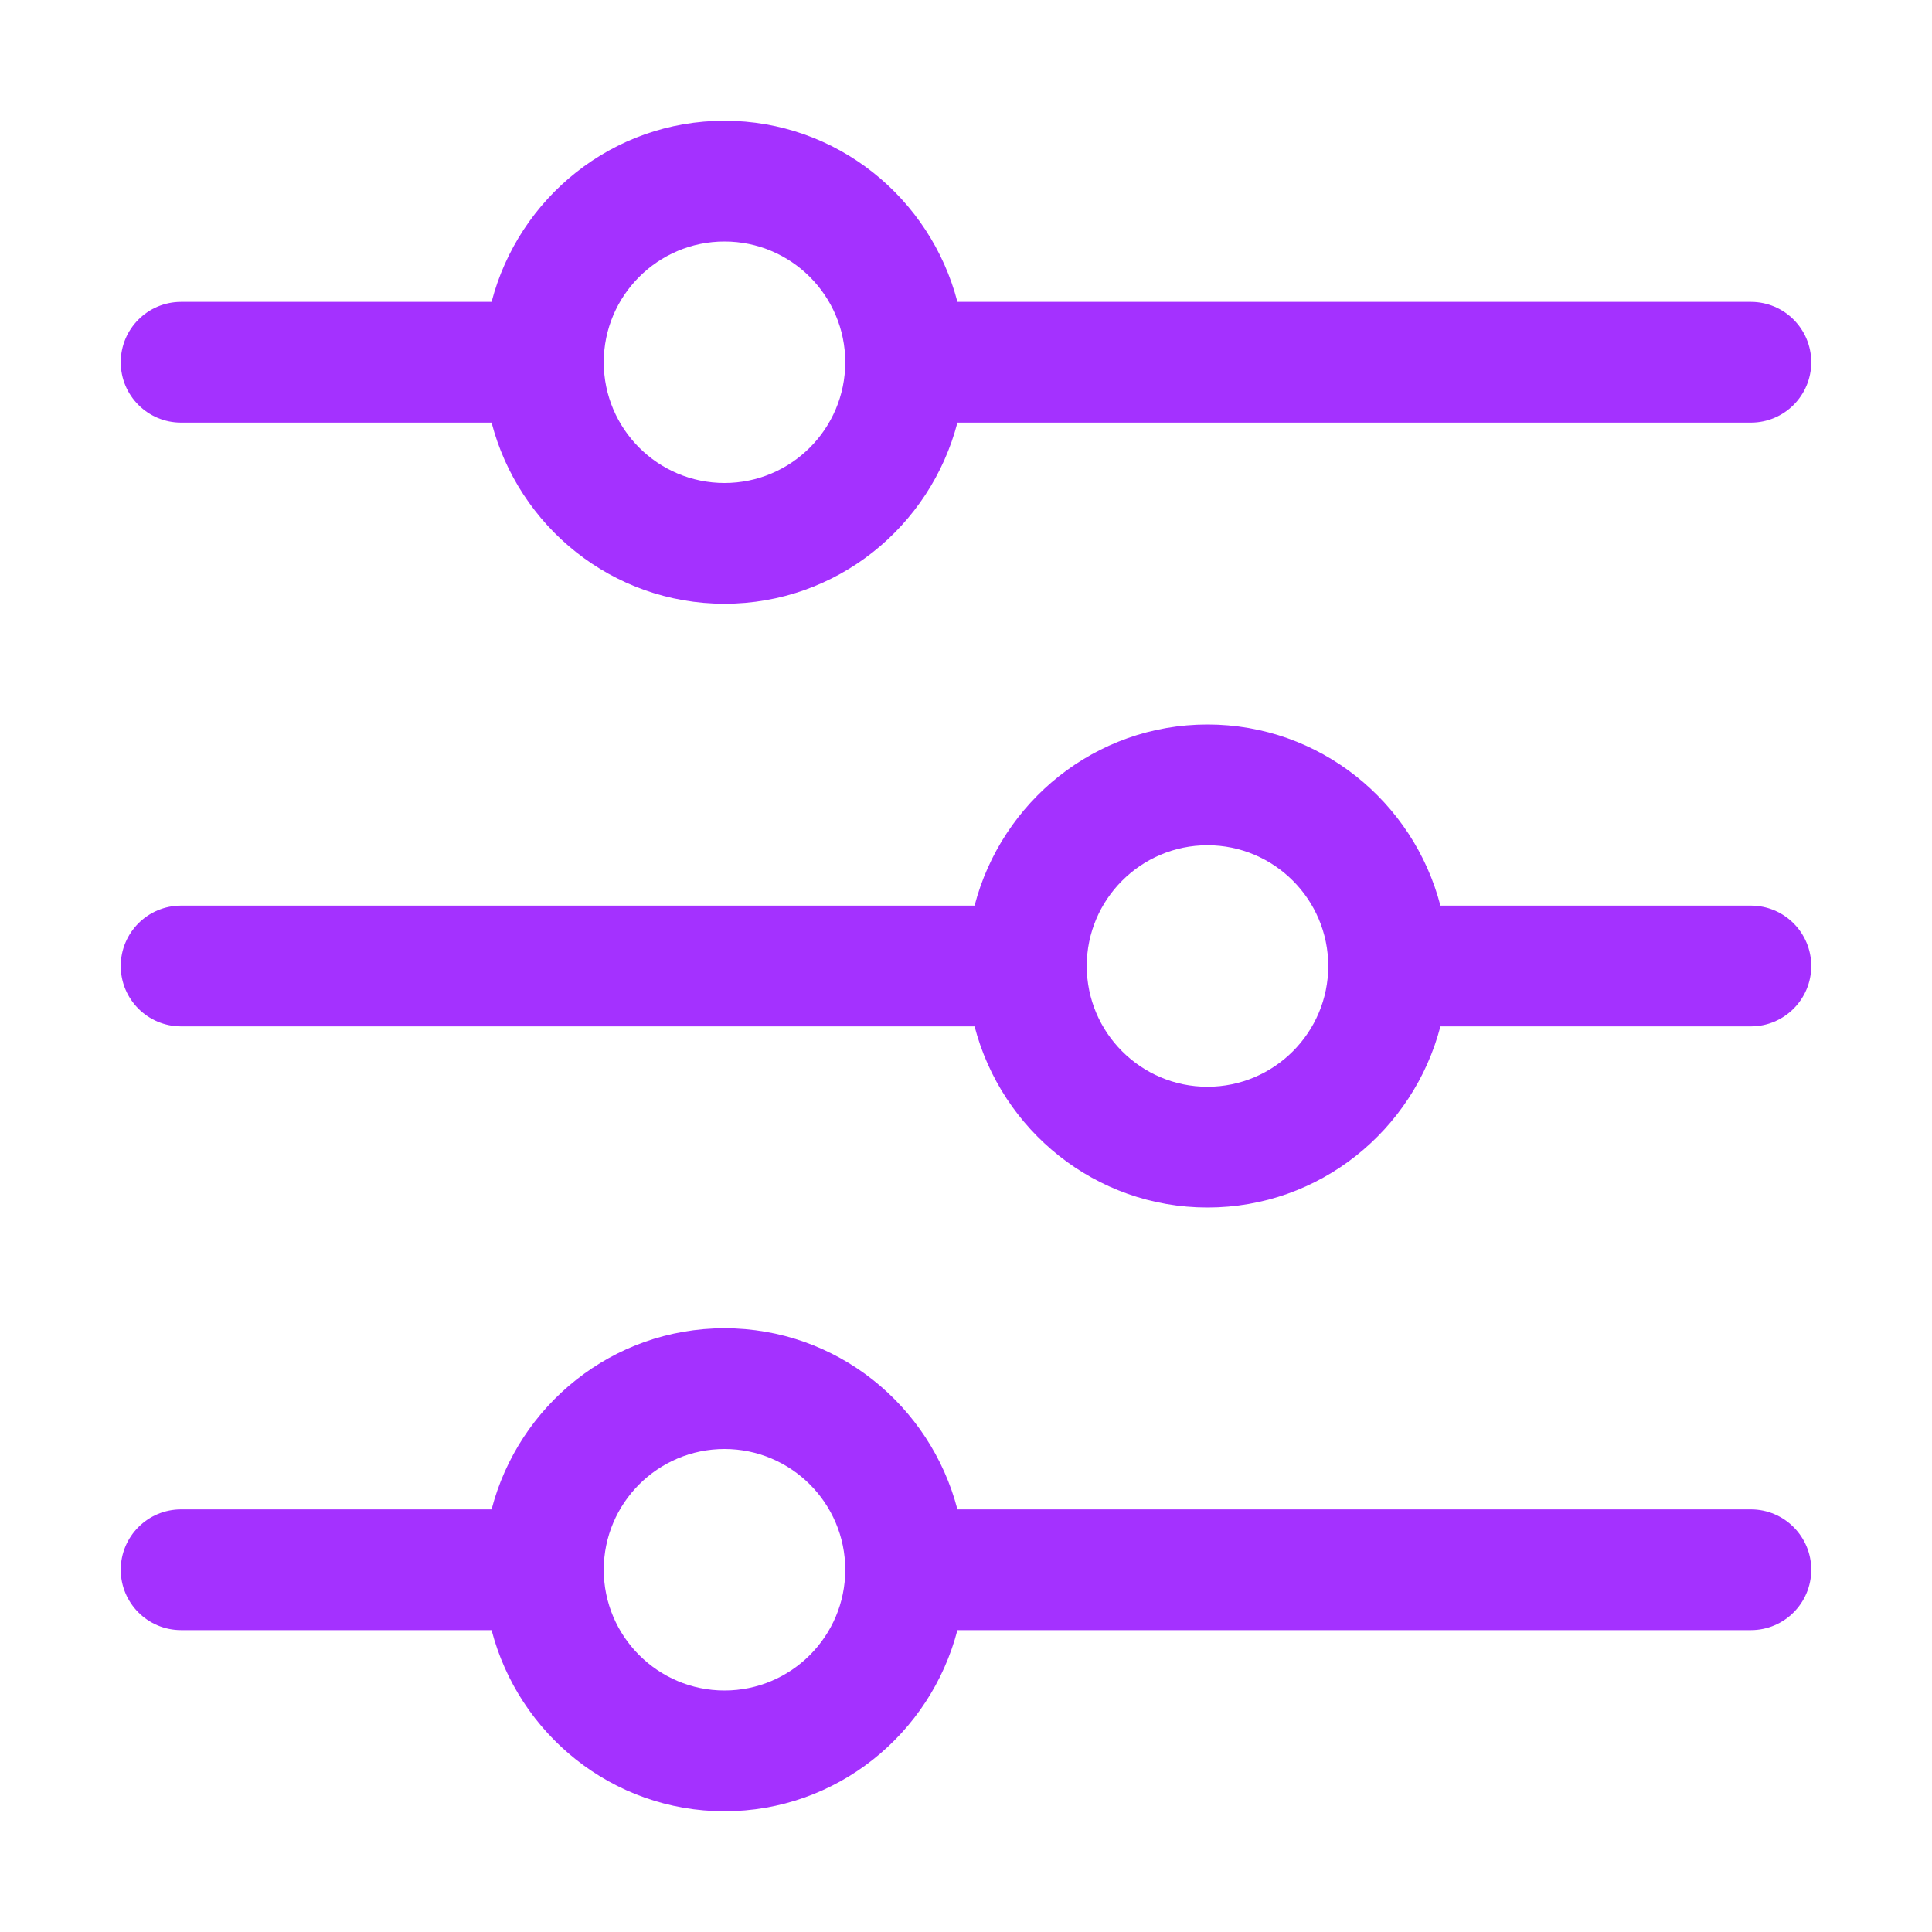<svg width="48" height="48" viewBox="0 0 48 48" fill="none" xmlns="http://www.w3.org/2000/svg">
<path d="M43.5 37.5H23.787C23.116 34.92 20.788 33 18 33C15.212 33 12.884 34.92 12.213 37.5H4.5C3.671 37.5 3 38.172 3 39C3 39.828 3.671 40.5 4.5 40.5H12.213C12.884 43.08 15.212 45 18 45C20.788 45 23.116 43.08 23.787 40.5H43.5C44.329 40.5 45 39.828 45 39C45 38.172 44.329 37.5 43.5 37.5ZM18 42C16.346 42 15 40.654 15 39C15 37.346 16.346 36 18 36C19.654 36 21 37.346 21 39C21 40.654 19.654 42 18 42ZM43.5 22.5H35.787C35.116 19.92 32.788 18 30 18C27.212 18 24.884 19.92 24.213 22.5H4.5C3.671 22.5 3 23.172 3 24C3 24.828 3.671 25.5 4.5 25.5H24.213C24.884 28.08 27.212 30 30 30C32.788 30 35.116 28.08 35.787 25.5H43.5C44.329 25.5 45 24.828 45 24C45 23.172 44.329 22.5 43.5 22.5ZM30 27C28.346 27 27 25.654 27 24C27 22.346 28.346 21 30 21C31.654 21 33 22.346 33 24C33 25.654 31.654 27 30 27ZM4.5 10.5H12.213C12.884 13.08 15.212 15 18 15C20.788 15 23.116 13.08 23.787 10.5H43.5C44.329 10.5 45 9.828 45 9C45 8.172 44.329 7.5 43.5 7.5H23.787C23.116 4.92 20.788 3 18 3C15.212 3 12.884 4.92 12.213 7.5H4.5C3.671 7.5 3 8.172 3 9C3 9.828 3.671 10.5 4.5 10.5ZM18 6C19.654 6 21 7.346 21 9C21 10.655 19.654 12 18 12C16.346 12 15 10.655 15 9C15 7.346 16.346 6 18 6Z" fill="#A431FF"/>
</svg>

